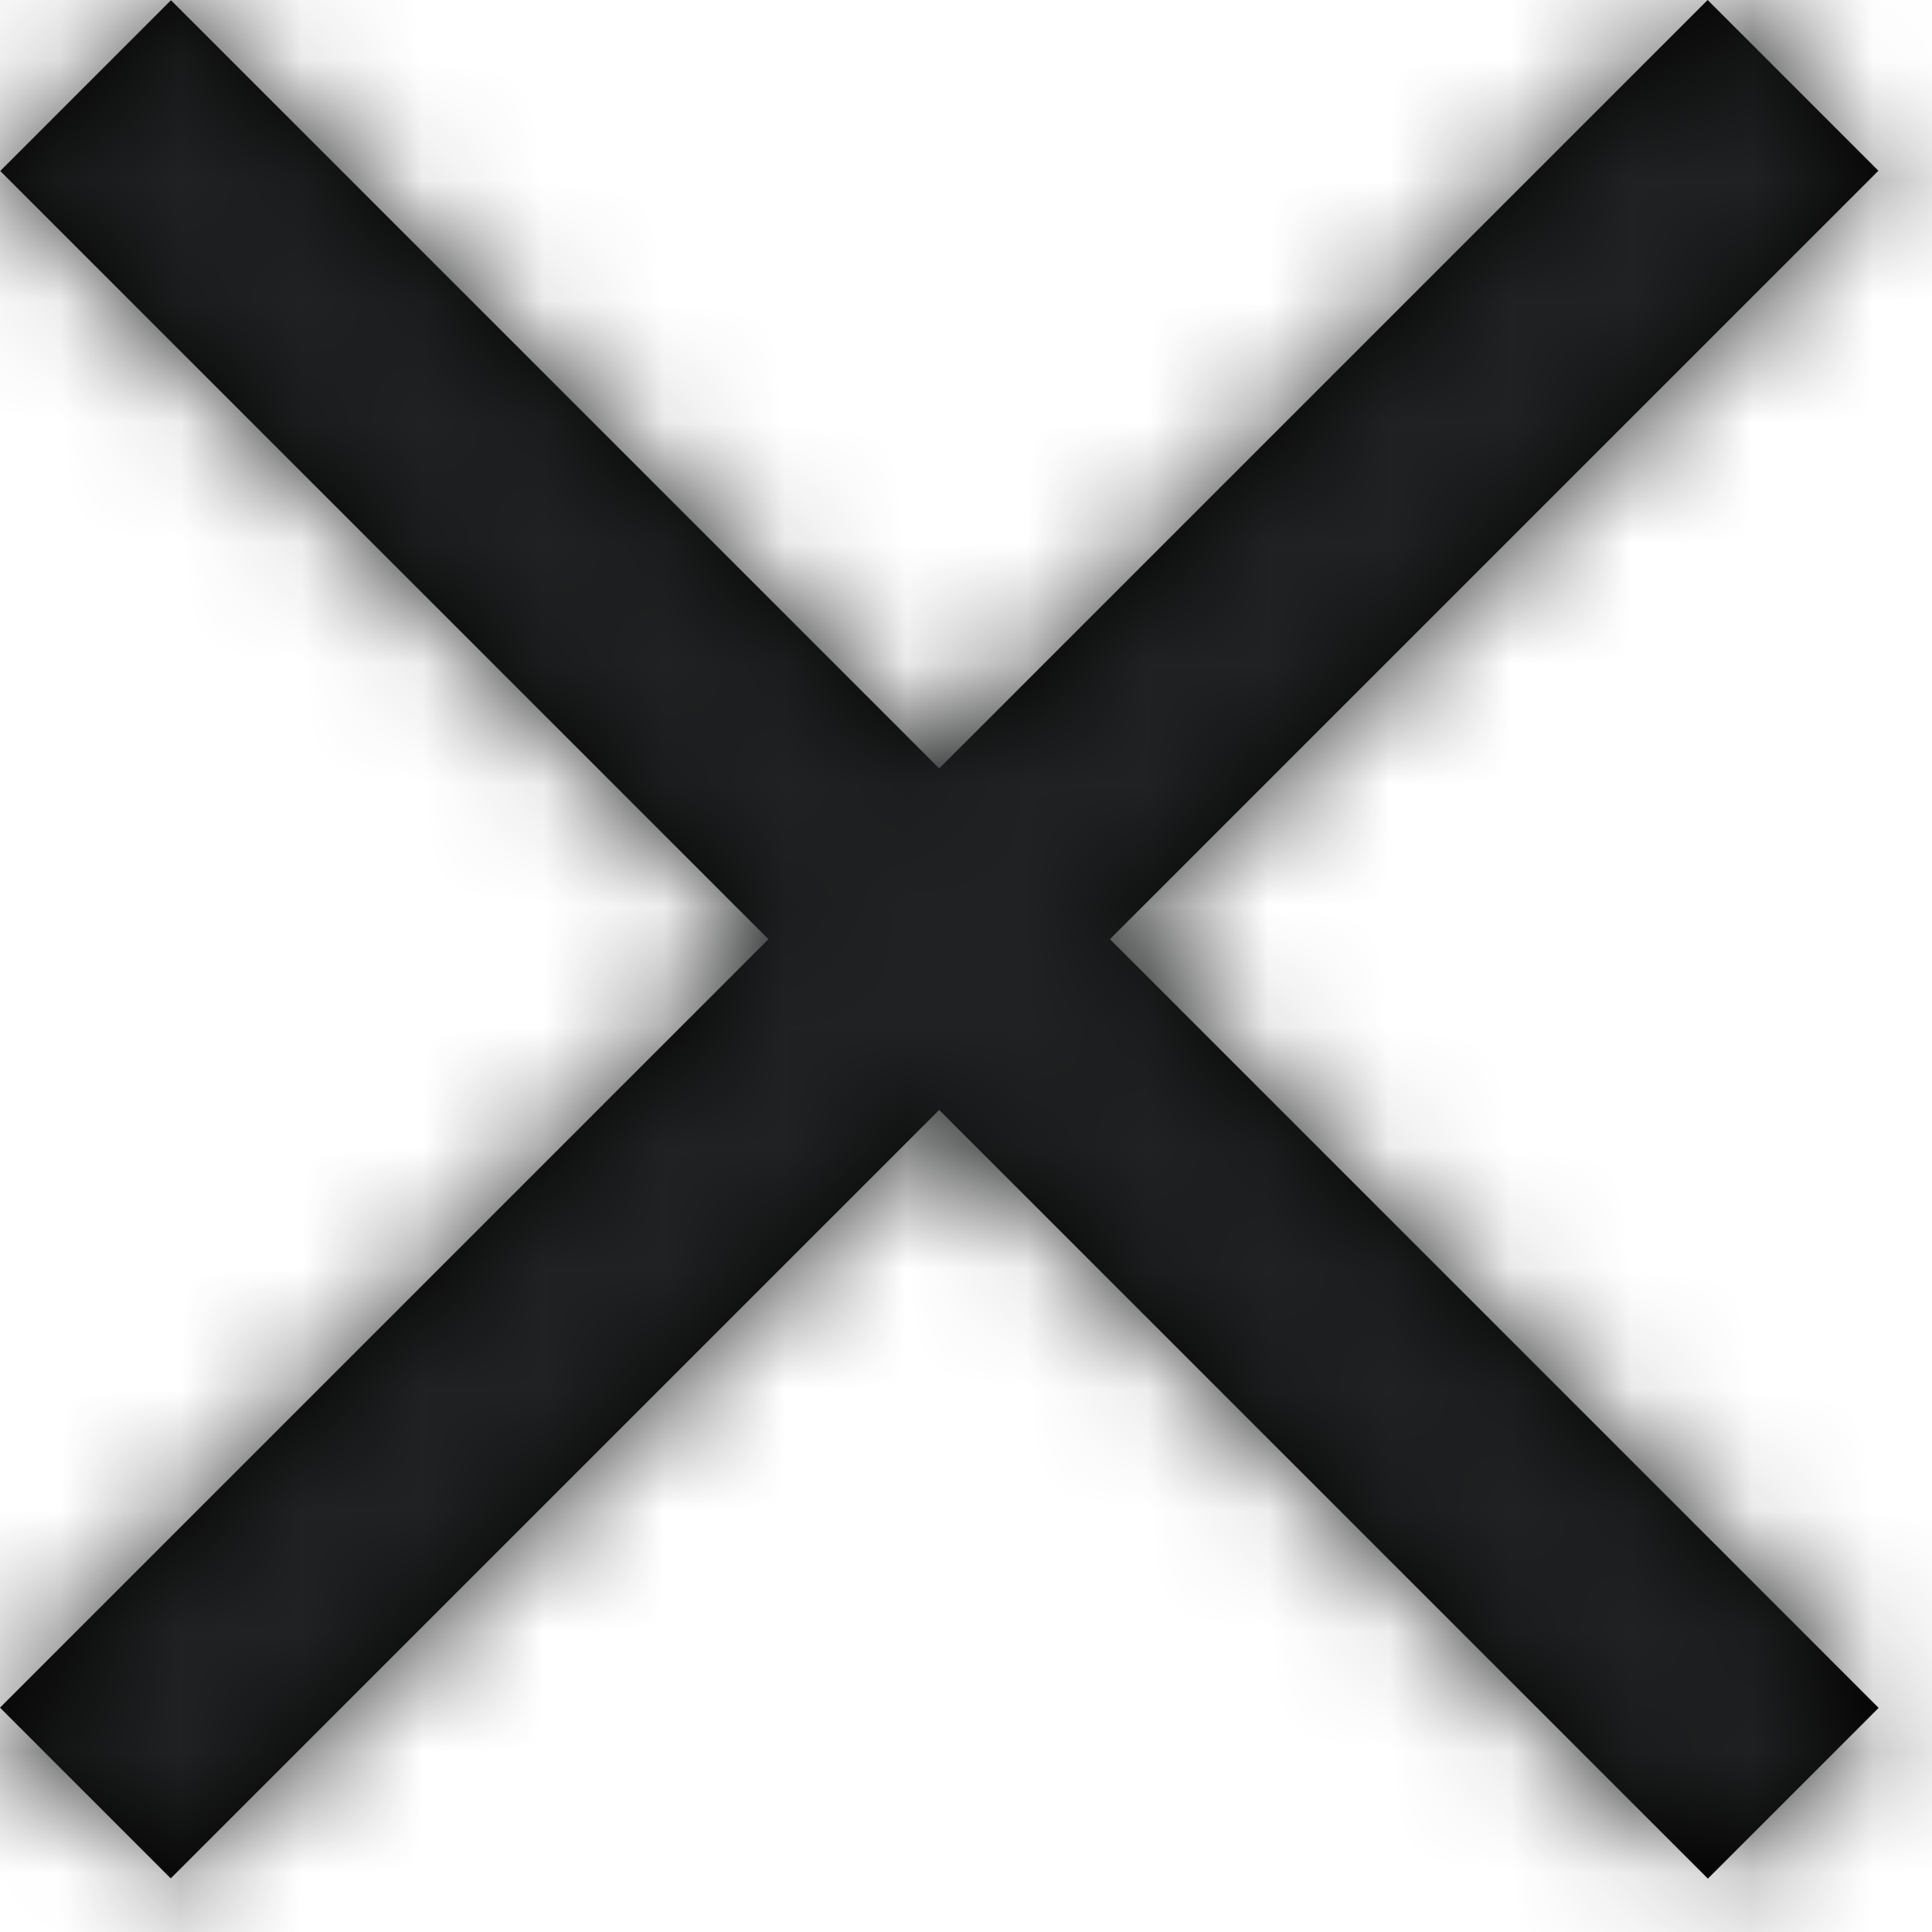 <svg xmlns="http://www.w3.org/2000/svg" xmlns:xlink="http://www.w3.org/1999/xlink" width="16" height="16" viewBox="0 0 16 16"><defs><path id="a" d="M16.142,2 L17.556,3.414 L11.192,9.778 L17.558,16.144 L16.144,17.558 L9.778,11.192 L3.414,17.556 L2,16.142 L8.364,9.778 L2.002,3.416 L3.416,2.002 L9.778,8.364 L16.142,2 Z"/></defs><g fill="none" fill-rule="evenodd" transform="translate(-2 -2)"><mask id="b" fill="#fff"><use xlink:href="#a"/></mask><use xlink:href="#a" fill="#000"/><g fill="#202122" mask="url(#b)"><rect width="20" height="20"/></g></g></svg>